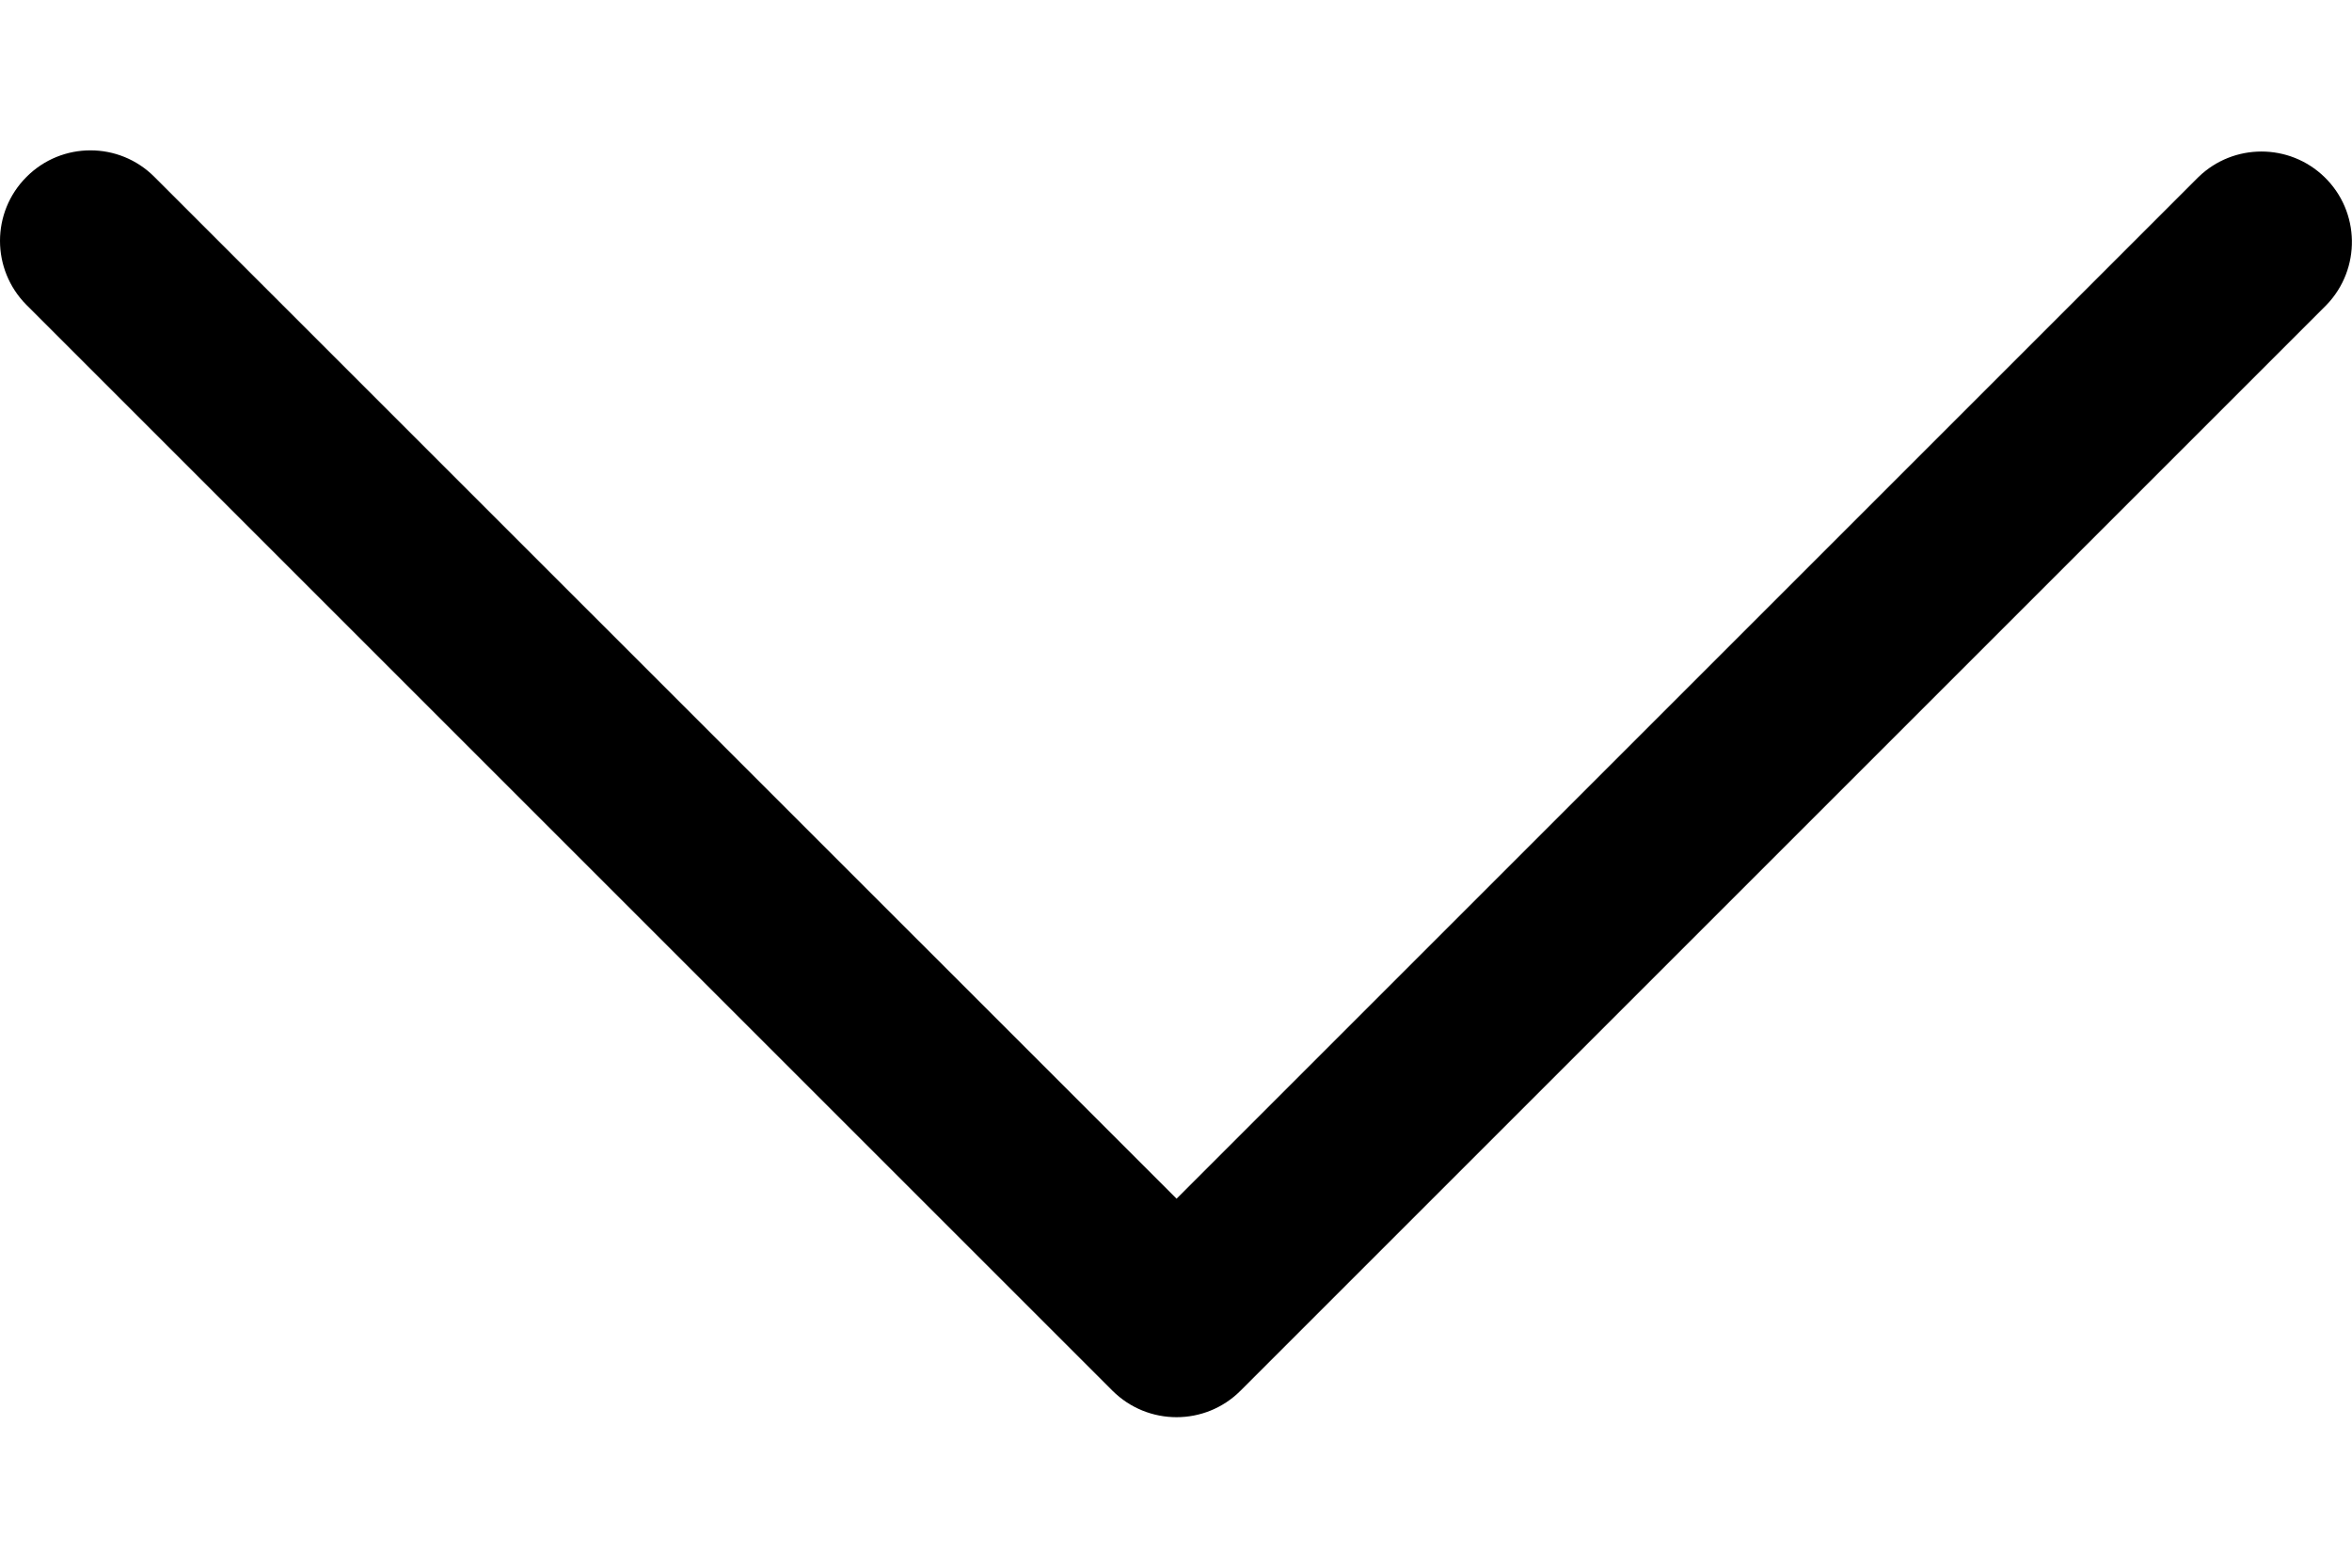 <svg width="12" height="8" viewBox="0 0 12 8" xmlns="http://www.w3.org/2000/svg">
<path d="M6.003 6.117L0.788 0.903C0.608 0.722 0.315 0.722 0.135 0.903C-0.045 1.083 -0.045 1.375 0.135 1.556L5.676 7.097C5.857 7.277 6.149 7.277 6.329 7.097L11.87 1.556C12.047 1.372 12.042 1.08 11.859 0.903C11.68 0.73 11.396 0.73 11.217 0.903L6.003 6.117Z"/>
</svg>
